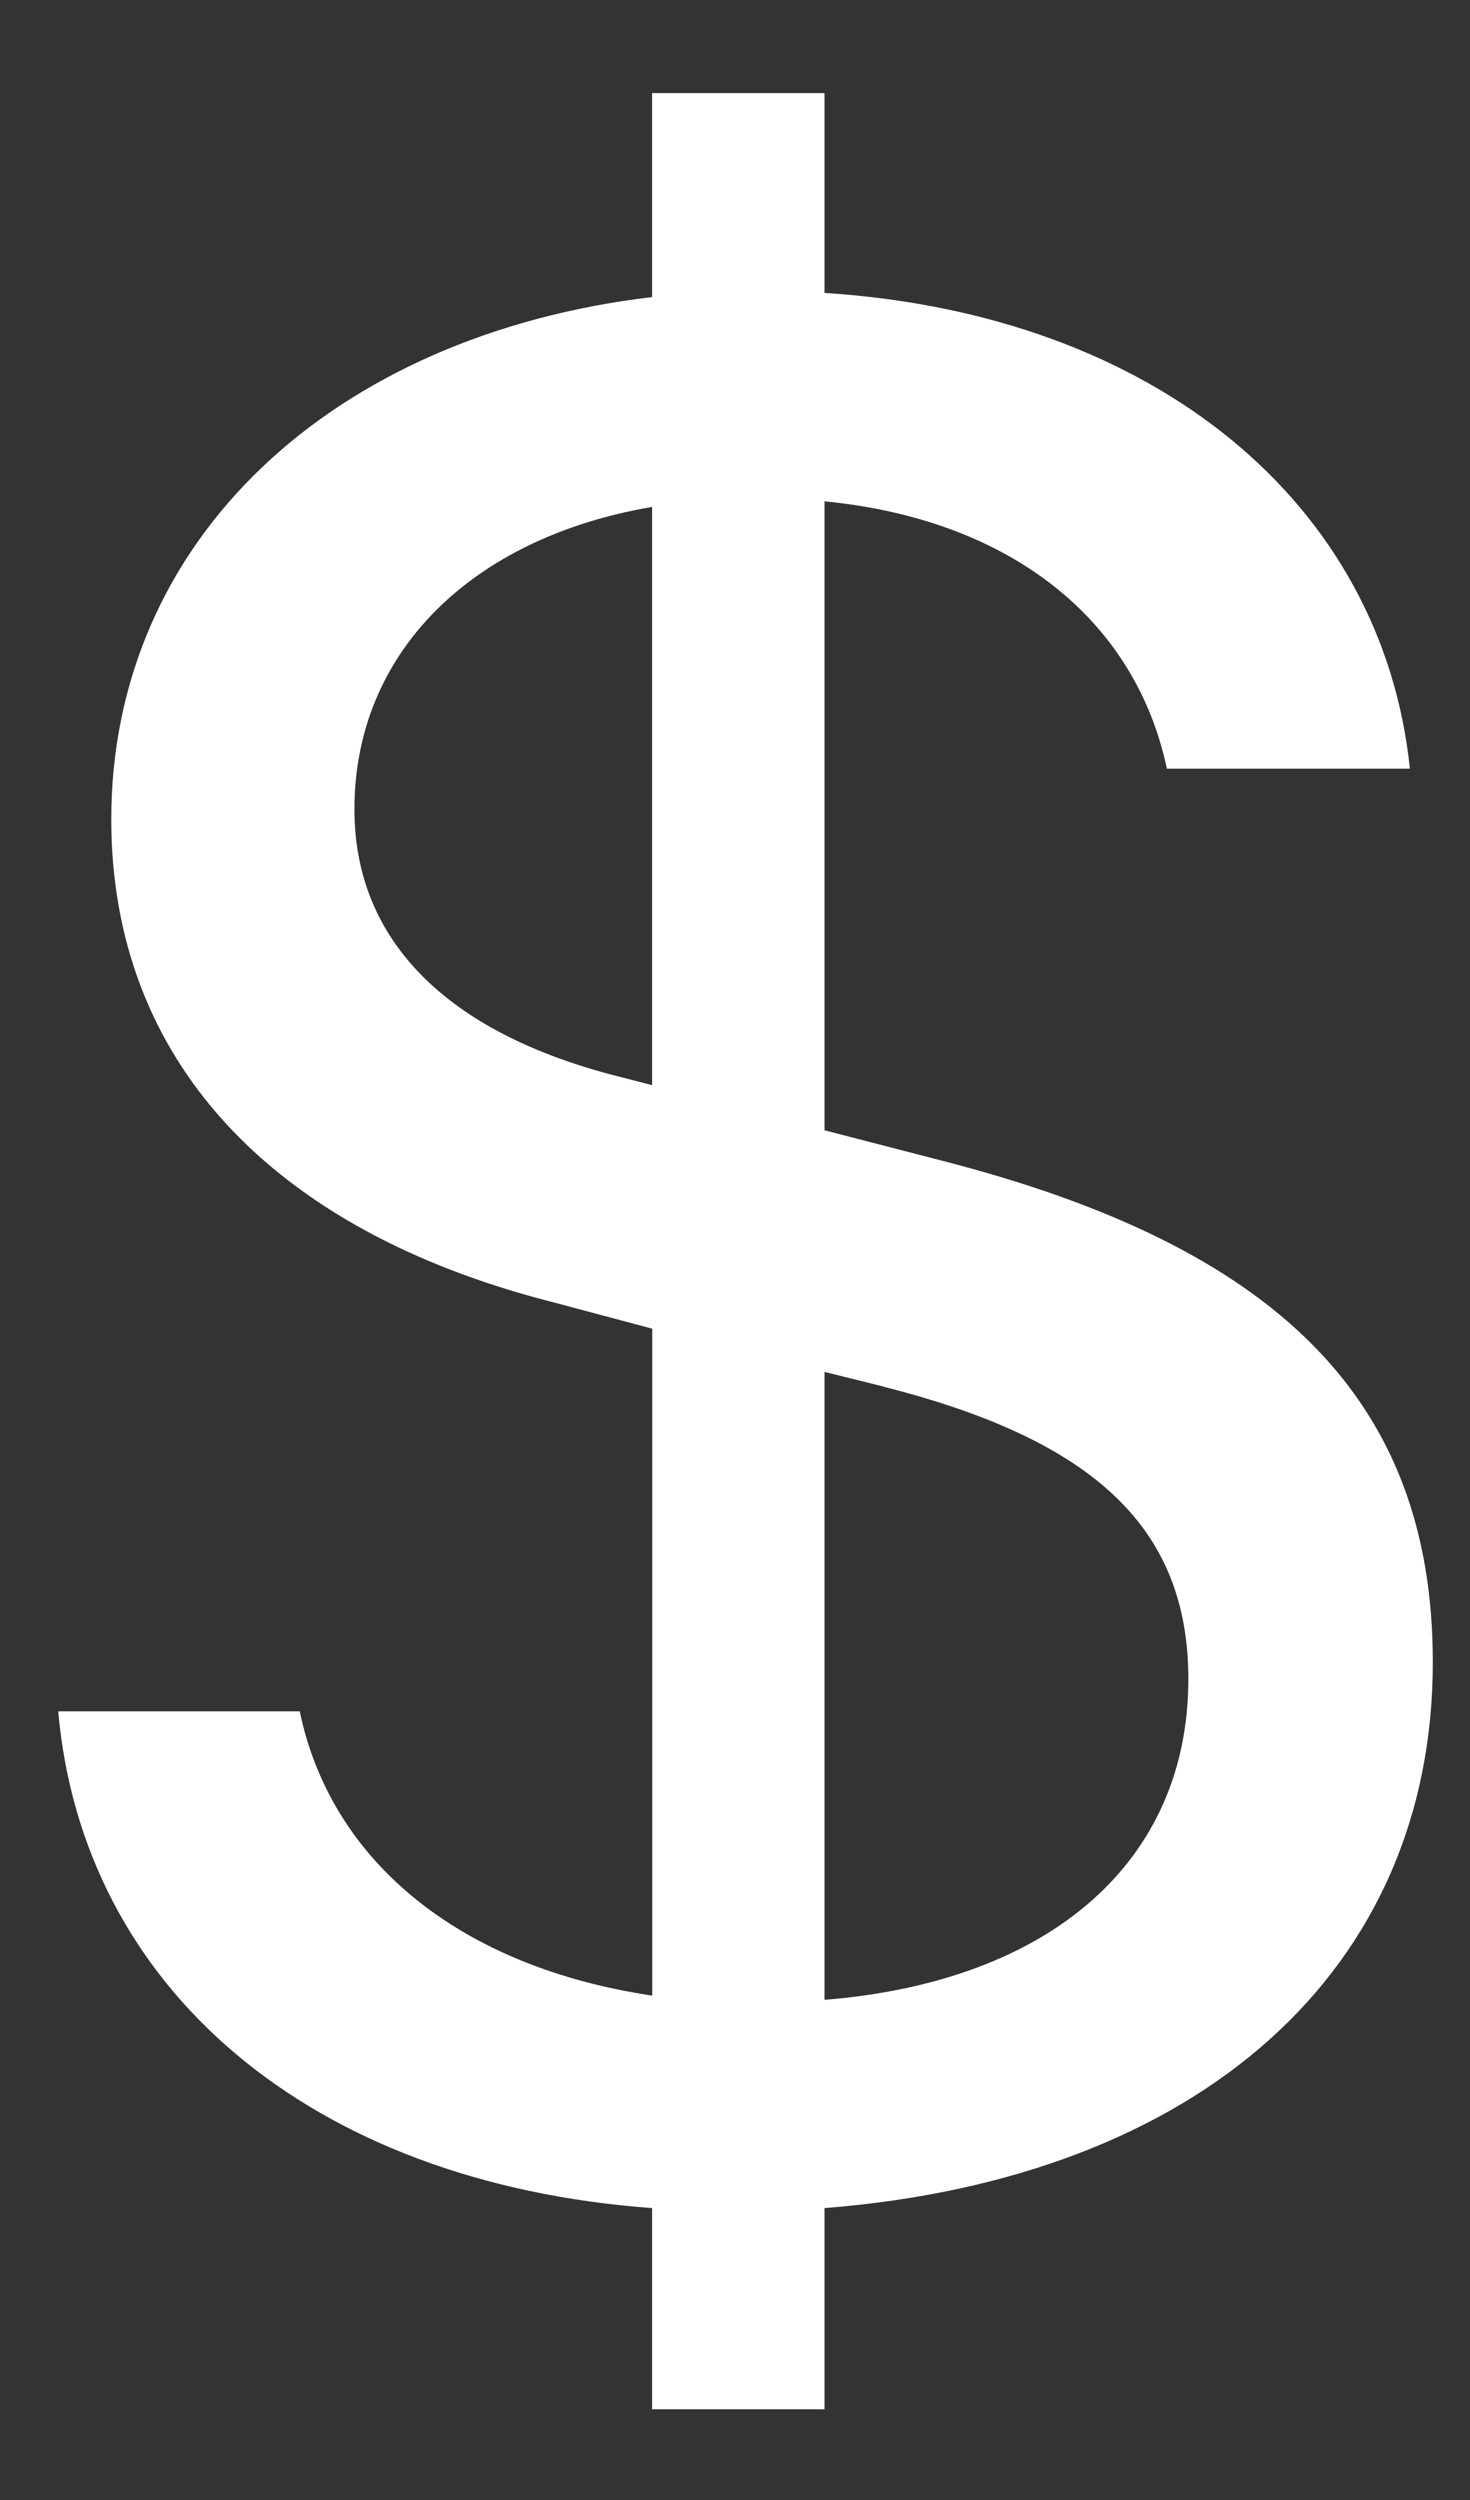 <svg width="10" height="17" viewBox="0 0 10 17" fill="none" xmlns="http://www.w3.org/2000/svg">
<rect x="0" y="0" width="10" height="17" fill="#333333" stroke="none"/>
<path d="M0.396 11.637C0.562 13.512 2.098 14.843 4.436 15.015V16.383H5.609V15.015C8.163 14.814 9.747 13.398 9.747 11.303C9.747 9.514 8.681 8.479 6.421 7.896L5.609 7.686V3.409C6.871 3.532 7.723 4.212 7.938 5.227H9.591C9.405 3.427 7.859 2.135 5.609 1.992V0.633H4.436V2.02C2.254 2.279 0.757 3.676 0.757 5.571C0.757 7.207 1.844 8.364 3.75 8.852L4.437 9.035V13.57C3.144 13.378 2.254 12.67 2.039 11.637H0.396ZM4.211 7.321C3.037 7.025 2.411 6.393 2.411 5.503C2.411 4.441 3.203 3.657 4.436 3.447V7.379L4.211 7.321ZM6 9.427C7.448 9.791 8.084 10.394 8.084 11.418C8.084 12.652 7.155 13.474 5.609 13.599V9.329L6 9.426V9.427Z" fill="white"/>
</svg>
